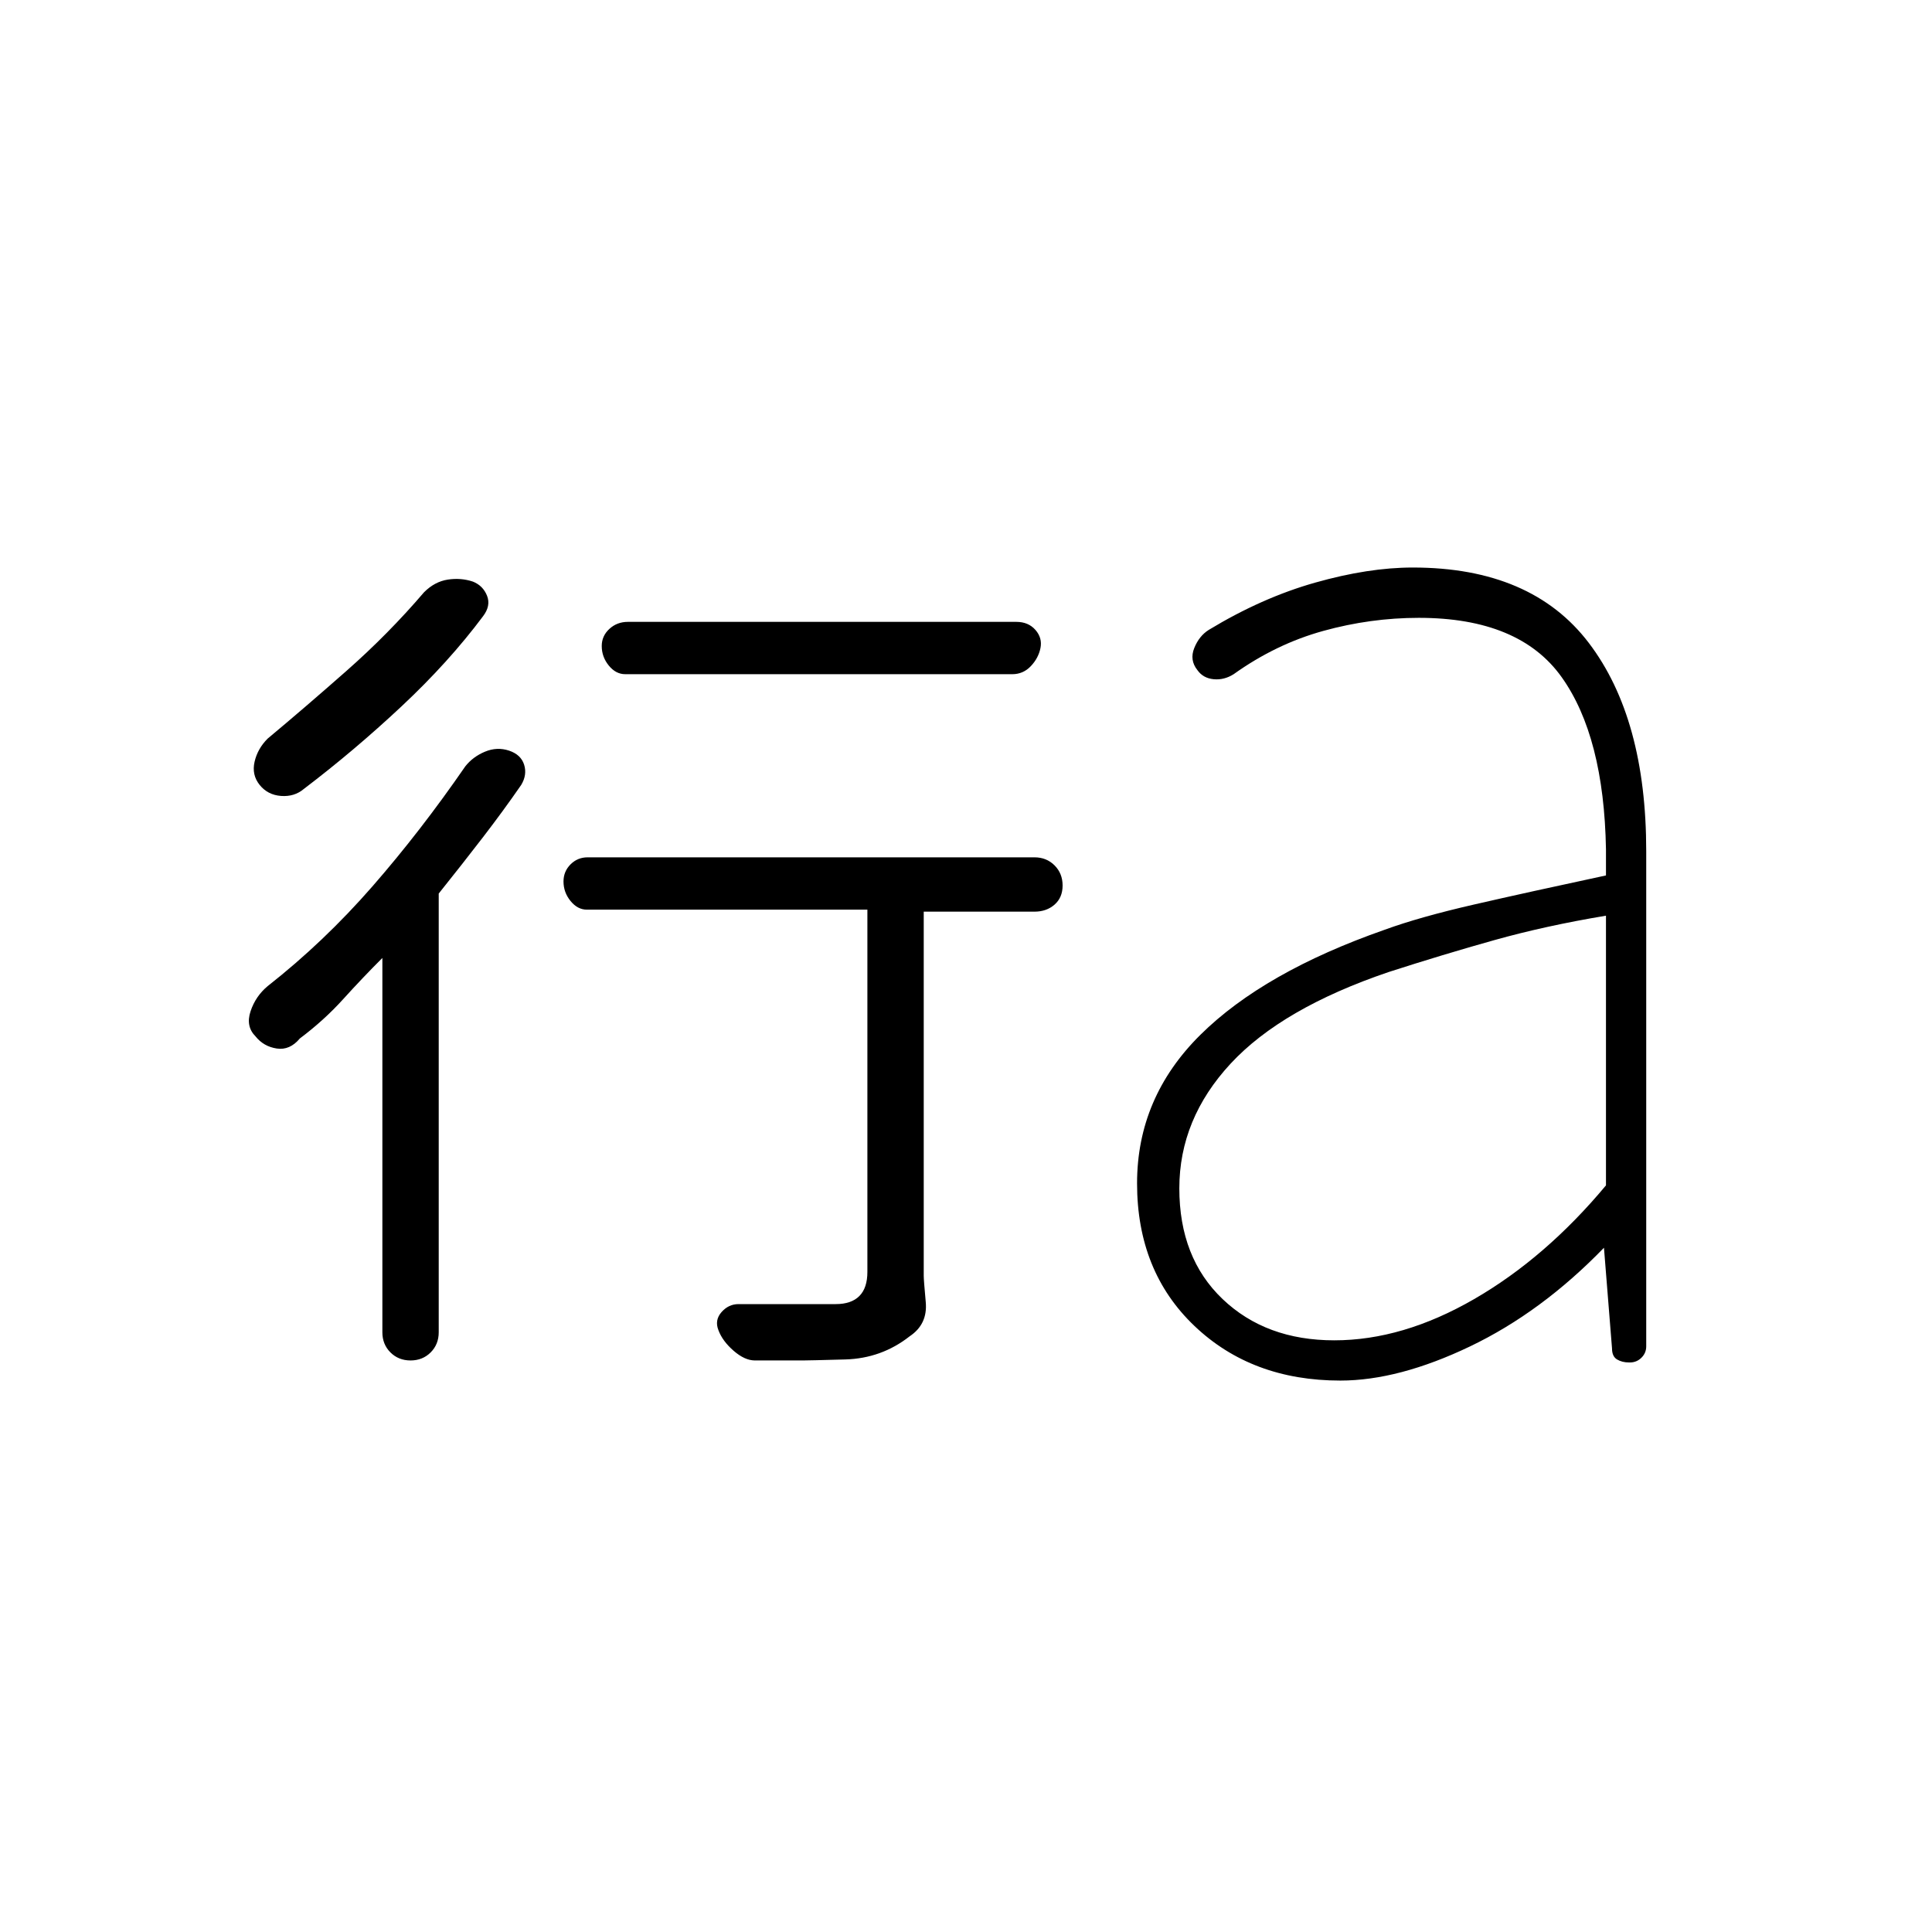 <svg xmlns="http://www.w3.org/2000/svg" height="20" viewBox="0 -960 960 960" width="20"><path d="M190-484q-10 10-19.5 20.5T149-444q-5 6-11.5 5t-10.5-6q-5-5-2.5-12.5T133-470q28-22 52-49.5t46.207-59.714Q235-584 241-586.5q6-2.5 12-.5 5.889 2 7.444 7Q262-575 259-570q-9 13-19 26t-22 28v218q0 6-4 10t-10 4q-6 0-10-4t-4-10v-186Zm209 200h-24q-5-.042-10.5-4.833Q359-293.625 357-299q-2-5 1.5-9t8.5-4h48.312Q423-312 427-316q4-4 4-12v-180H291.586q-4.586 0-8.086-4.295-3.5-4.296-3.5-9.705 0-5 3.5-8.5t8.5-3.5h222q6 0 10 4t4 10q0 6-4 9.5t-10 3.5h-55v181q0 2 1 13t-8 17q-14 11-32 11.5t-21 .5ZM240-653.765Q223-631 199.5-609T151-568q-4.724 4-11.362 3.5T129-570q-4-5-2.5-11.5T133-593q18-15 39-33.5t38.708-39.214Q216-671 222.5-672t12.5 1q5 2 7 7t-2 10.235ZM503-625H310.668q-4.668 0-8.168-4.295-3.5-4.296-3.5-9.705 0-5 3.795-8.5 3.796-3.5 9.205-3.5h193q6 0 9.5 4t2.5 9q-1 5-4.786 9-3.785 4-9.214 4Zm160 331q34.037 0 69.519-20.5Q768-335 798-371v-134q-30 5-55.393 12.115Q717.214-485.769 690-477q-53 18-78.5 45.5T586-369.519Q586-335 607.5-314.5T663-294Zm3 20q-44 0-72.5-27.157T565-372q0-42.678 31.5-73.839T688-498q17.209-6.3 44.459-12.55Q759.709-516.8 798-525v-13q-1-56-22-85.5T705-653q-23.967 0-47.484 6.5Q634-640 613-625q-4.733 3-9.944 2.5-5.212-.5-8.056-4.5-4-5-1.578-11 2.421-6 7.186-9Q627-663 653.5-670.5 680-678 702-678q59 0 87.5 37.5T818-537v246q0 3.303-2.382 5.652-2.383 2.348-5.736 2.348h-.411q-3.471 0-5.971-1.5T801-290l-4-50q-31 32-66.5 49T666-274Z"/></svg>